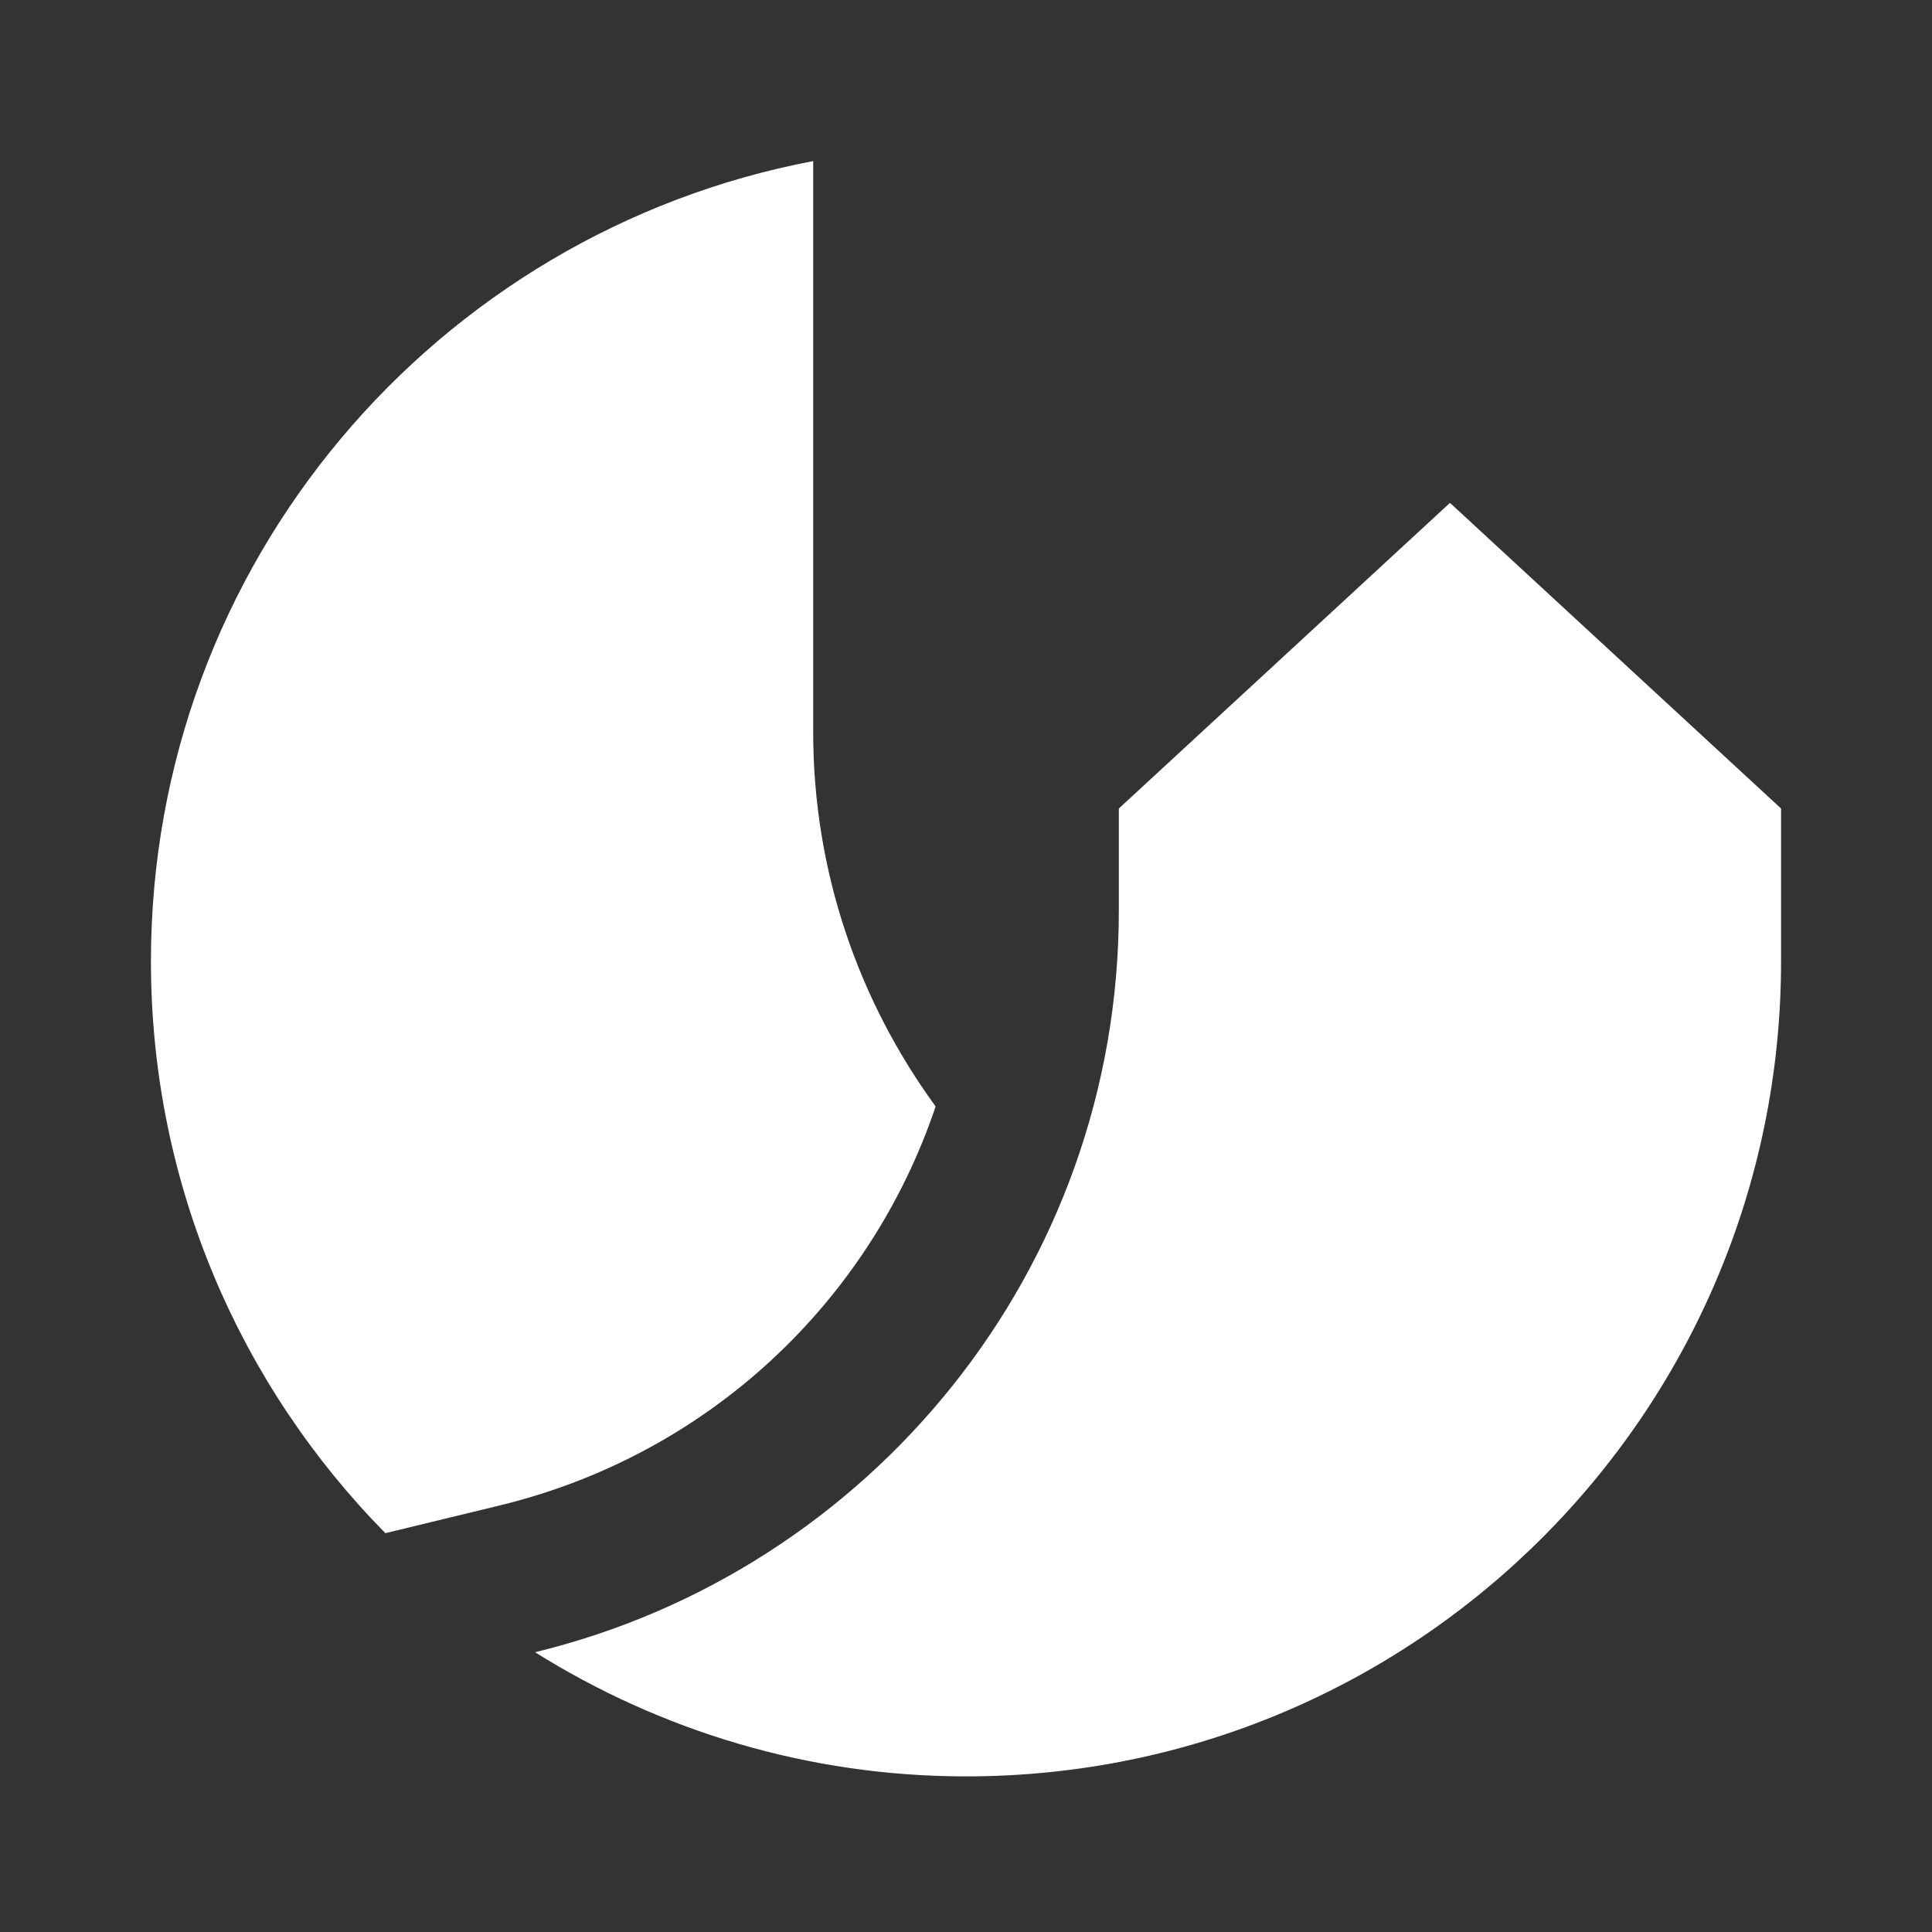<?xml version="1.0" encoding="UTF-8"?>
<svg width="64px" height="64px" viewBox="0 0 64 64" version="1.1" xmlns="http://www.w3.org/2000/svg" xmlns:xlink="http://www.w3.org/1999/xlink">
    <rect x="0" y="0" width="64" height="64" fill="#333333" stroke="none"/>
    <!-- Generator: Sketch 55.1 (78136) - https://sketchapp.com -->
    <title>icon / product-logo / 64x64px / uptime / white</title>
    <desc>Created with Sketch.</desc>
    <g id="icon-/-product-logo-/-64x64px-/-uptime-/-white" stroke="none" stroke-width="1" fill="none" fill-rule="evenodd">
        <g id="Group" transform="translate(5, 5.336)" fill="#FFFFFF">
            <path d="M32.063,24.822 C32.063,36.74 23.815,46.707 12.723,49.396 C16.869,51.988 21.751,53.509 27.001,53.509 C41.913,53.509 54,41.421 54,26.509 L54,21.447 L43.032,11.322 L32.063,21.447 L32.063,24.822 Z" id="Fill-1"></path>
            <path d="M11.545,44.536 C18.481,42.855 23.82,37.775 25.994,31.317 C23.454,27.834 21.938,23.557 21.938,18.915 L21.938,18.915 L21.938,0 C9.448,2.371 -1.56319402e-13,13.33 -1.56319402e-13,26.509 C-1.56319402e-13,33.891 2.965,40.578 7.766,45.452 L11.545,44.536 Z" id="Fill-3"></path>
        </g>
    </g>
</svg>